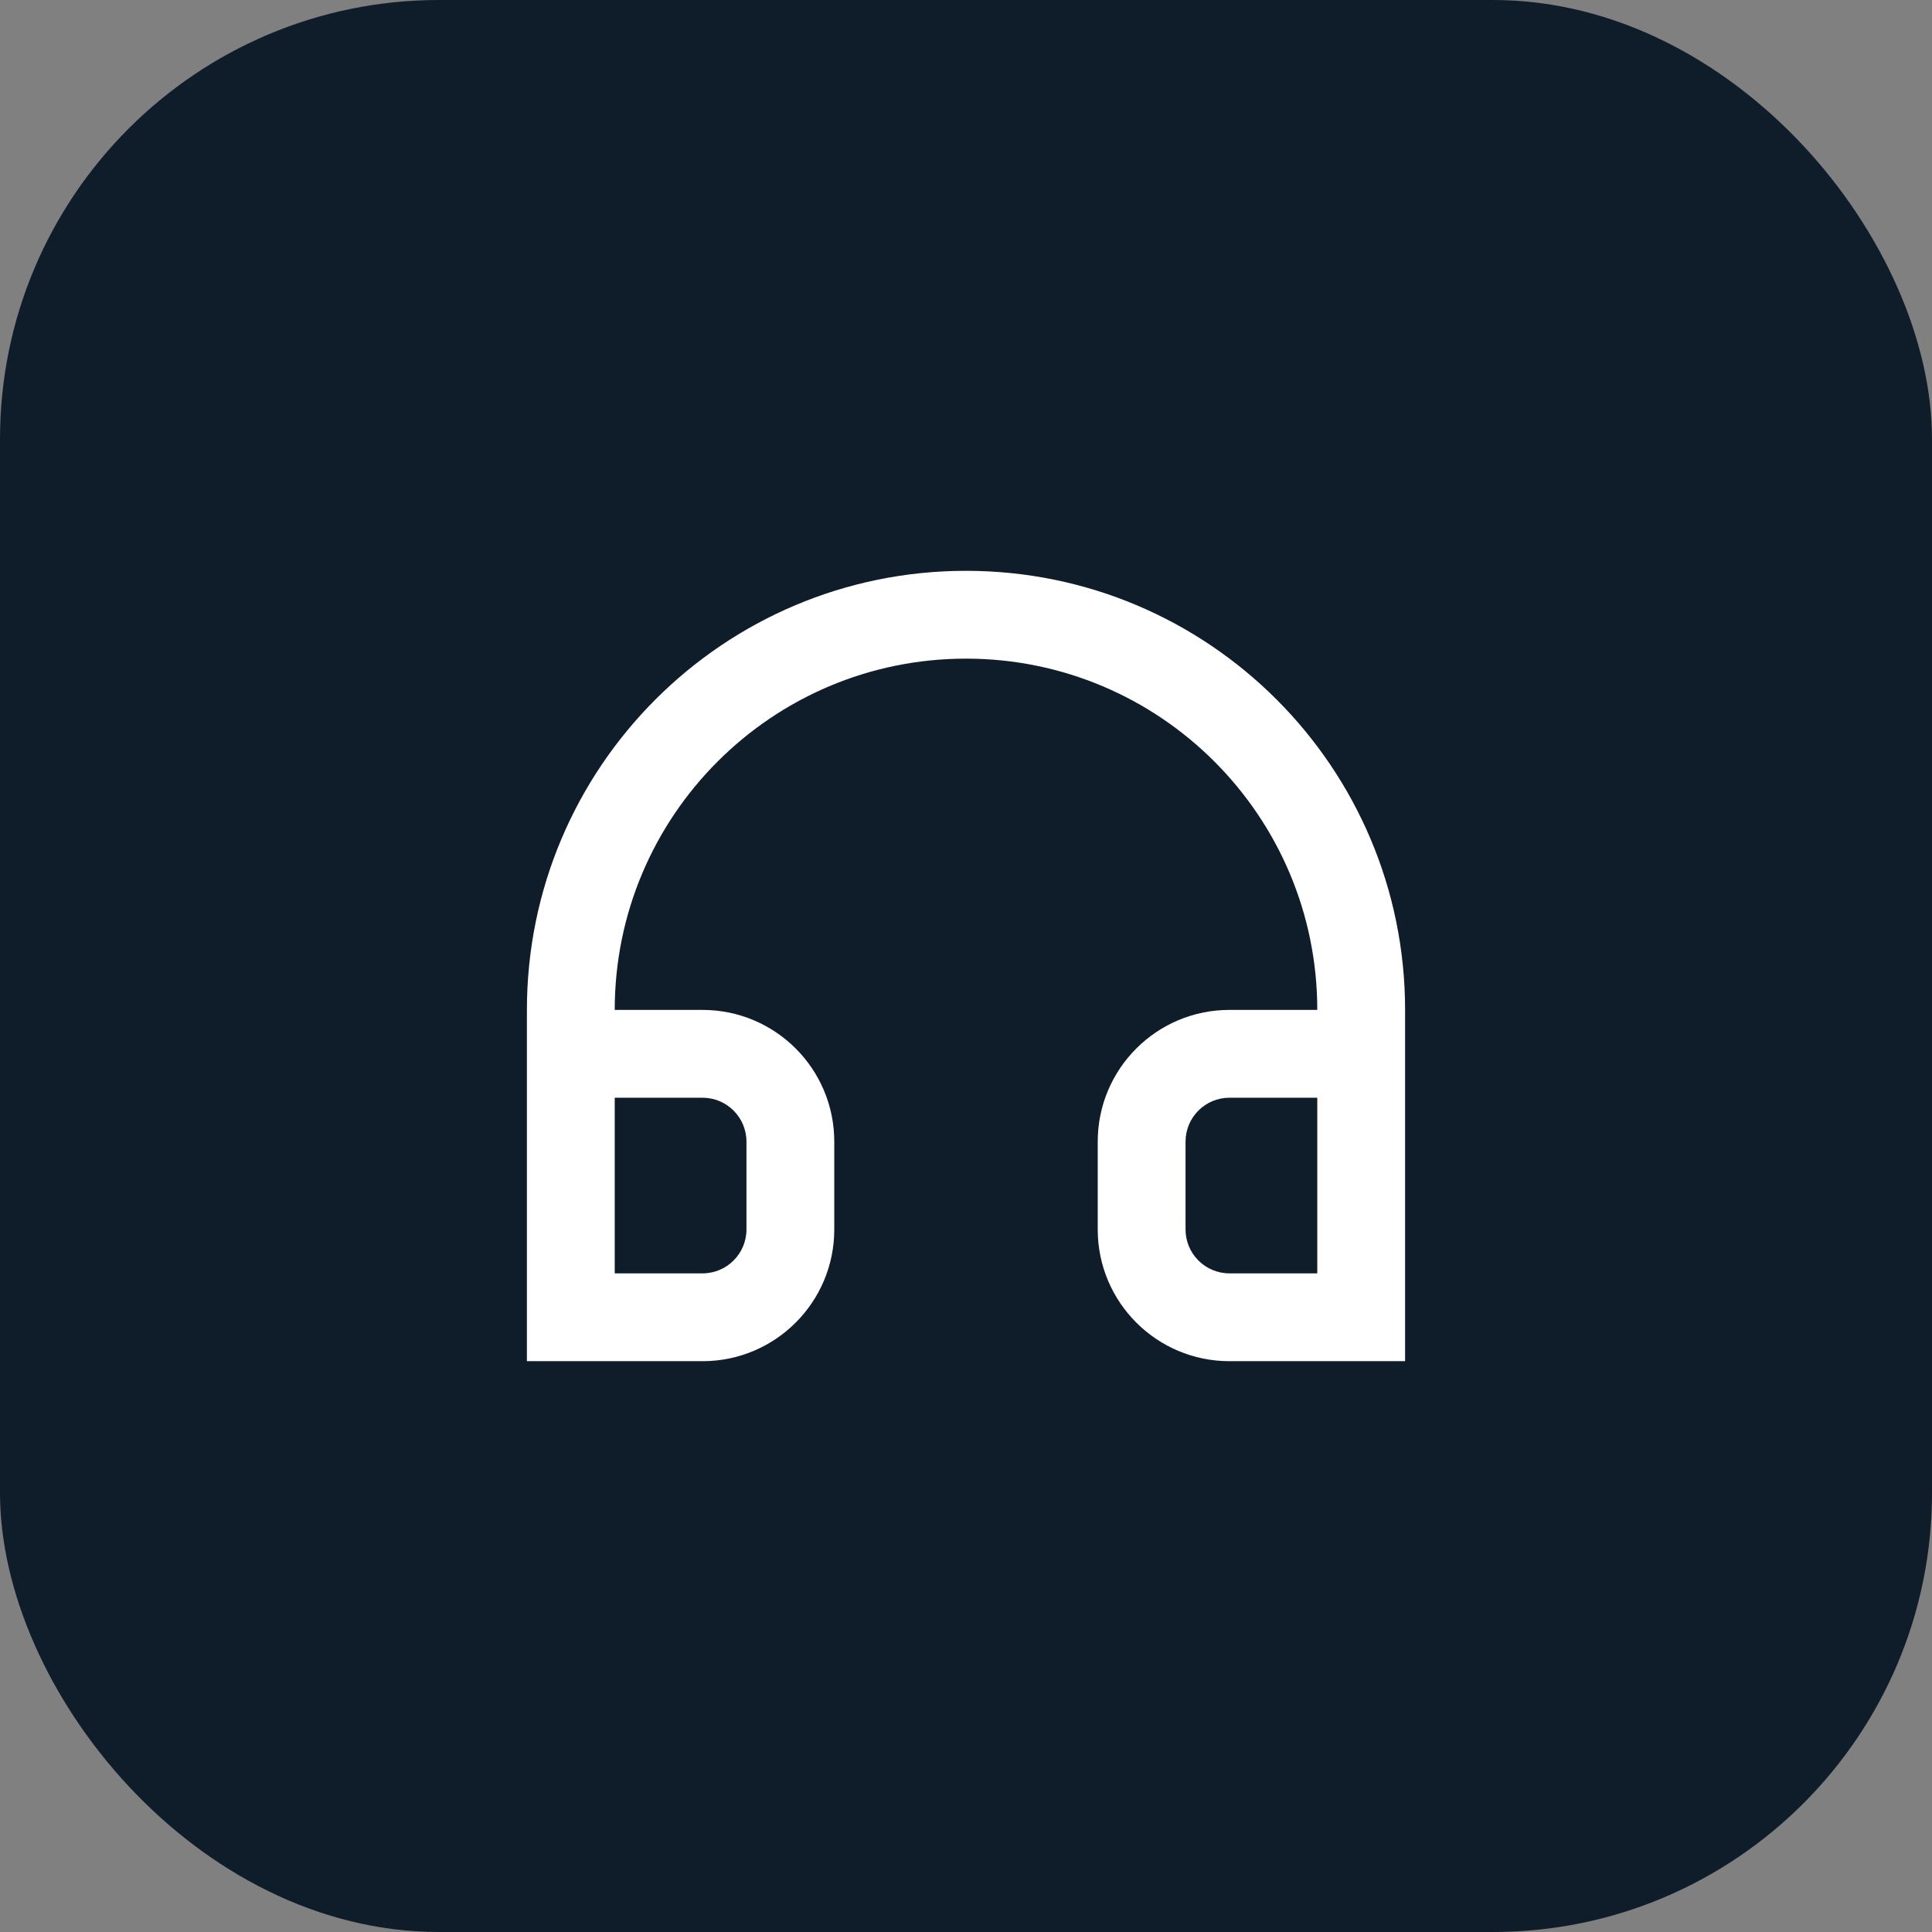 <svg width="44" height="44" viewBox="0 0 44 44" fill="none" xmlns="http://www.w3.org/2000/svg">
<rect x="0" y="0" width="44" height="44" fill="#808080" stroke="none"/>
<rect width="44" height="44" rx="10" fill="#0F1C2A"/>
<path fill-rule="evenodd" clip-rule="evenodd" d="M12 23C12 17.477 16.477 13 22 13C27.523 13 32 17.477 32 23V31H28C26.343 31 25 29.657 25 28V26C25 24.343 26.343 23 28 23H30C30 18.582 26.418 15 22 15C17.582 15 14 18.582 14 23H16C17.657 23 19 24.343 19 26V28C19 29.657 17.657 31 16 31H12V23ZM14 29H16C16.552 29 17 28.552 17 28V26C17 25.448 16.552 25 16 25H14V29ZM30 25V29H28C27.448 29 27 28.552 27 28V26C27 25.448 27.448 25 28 25H30Z" fill="white"/>
</svg>
